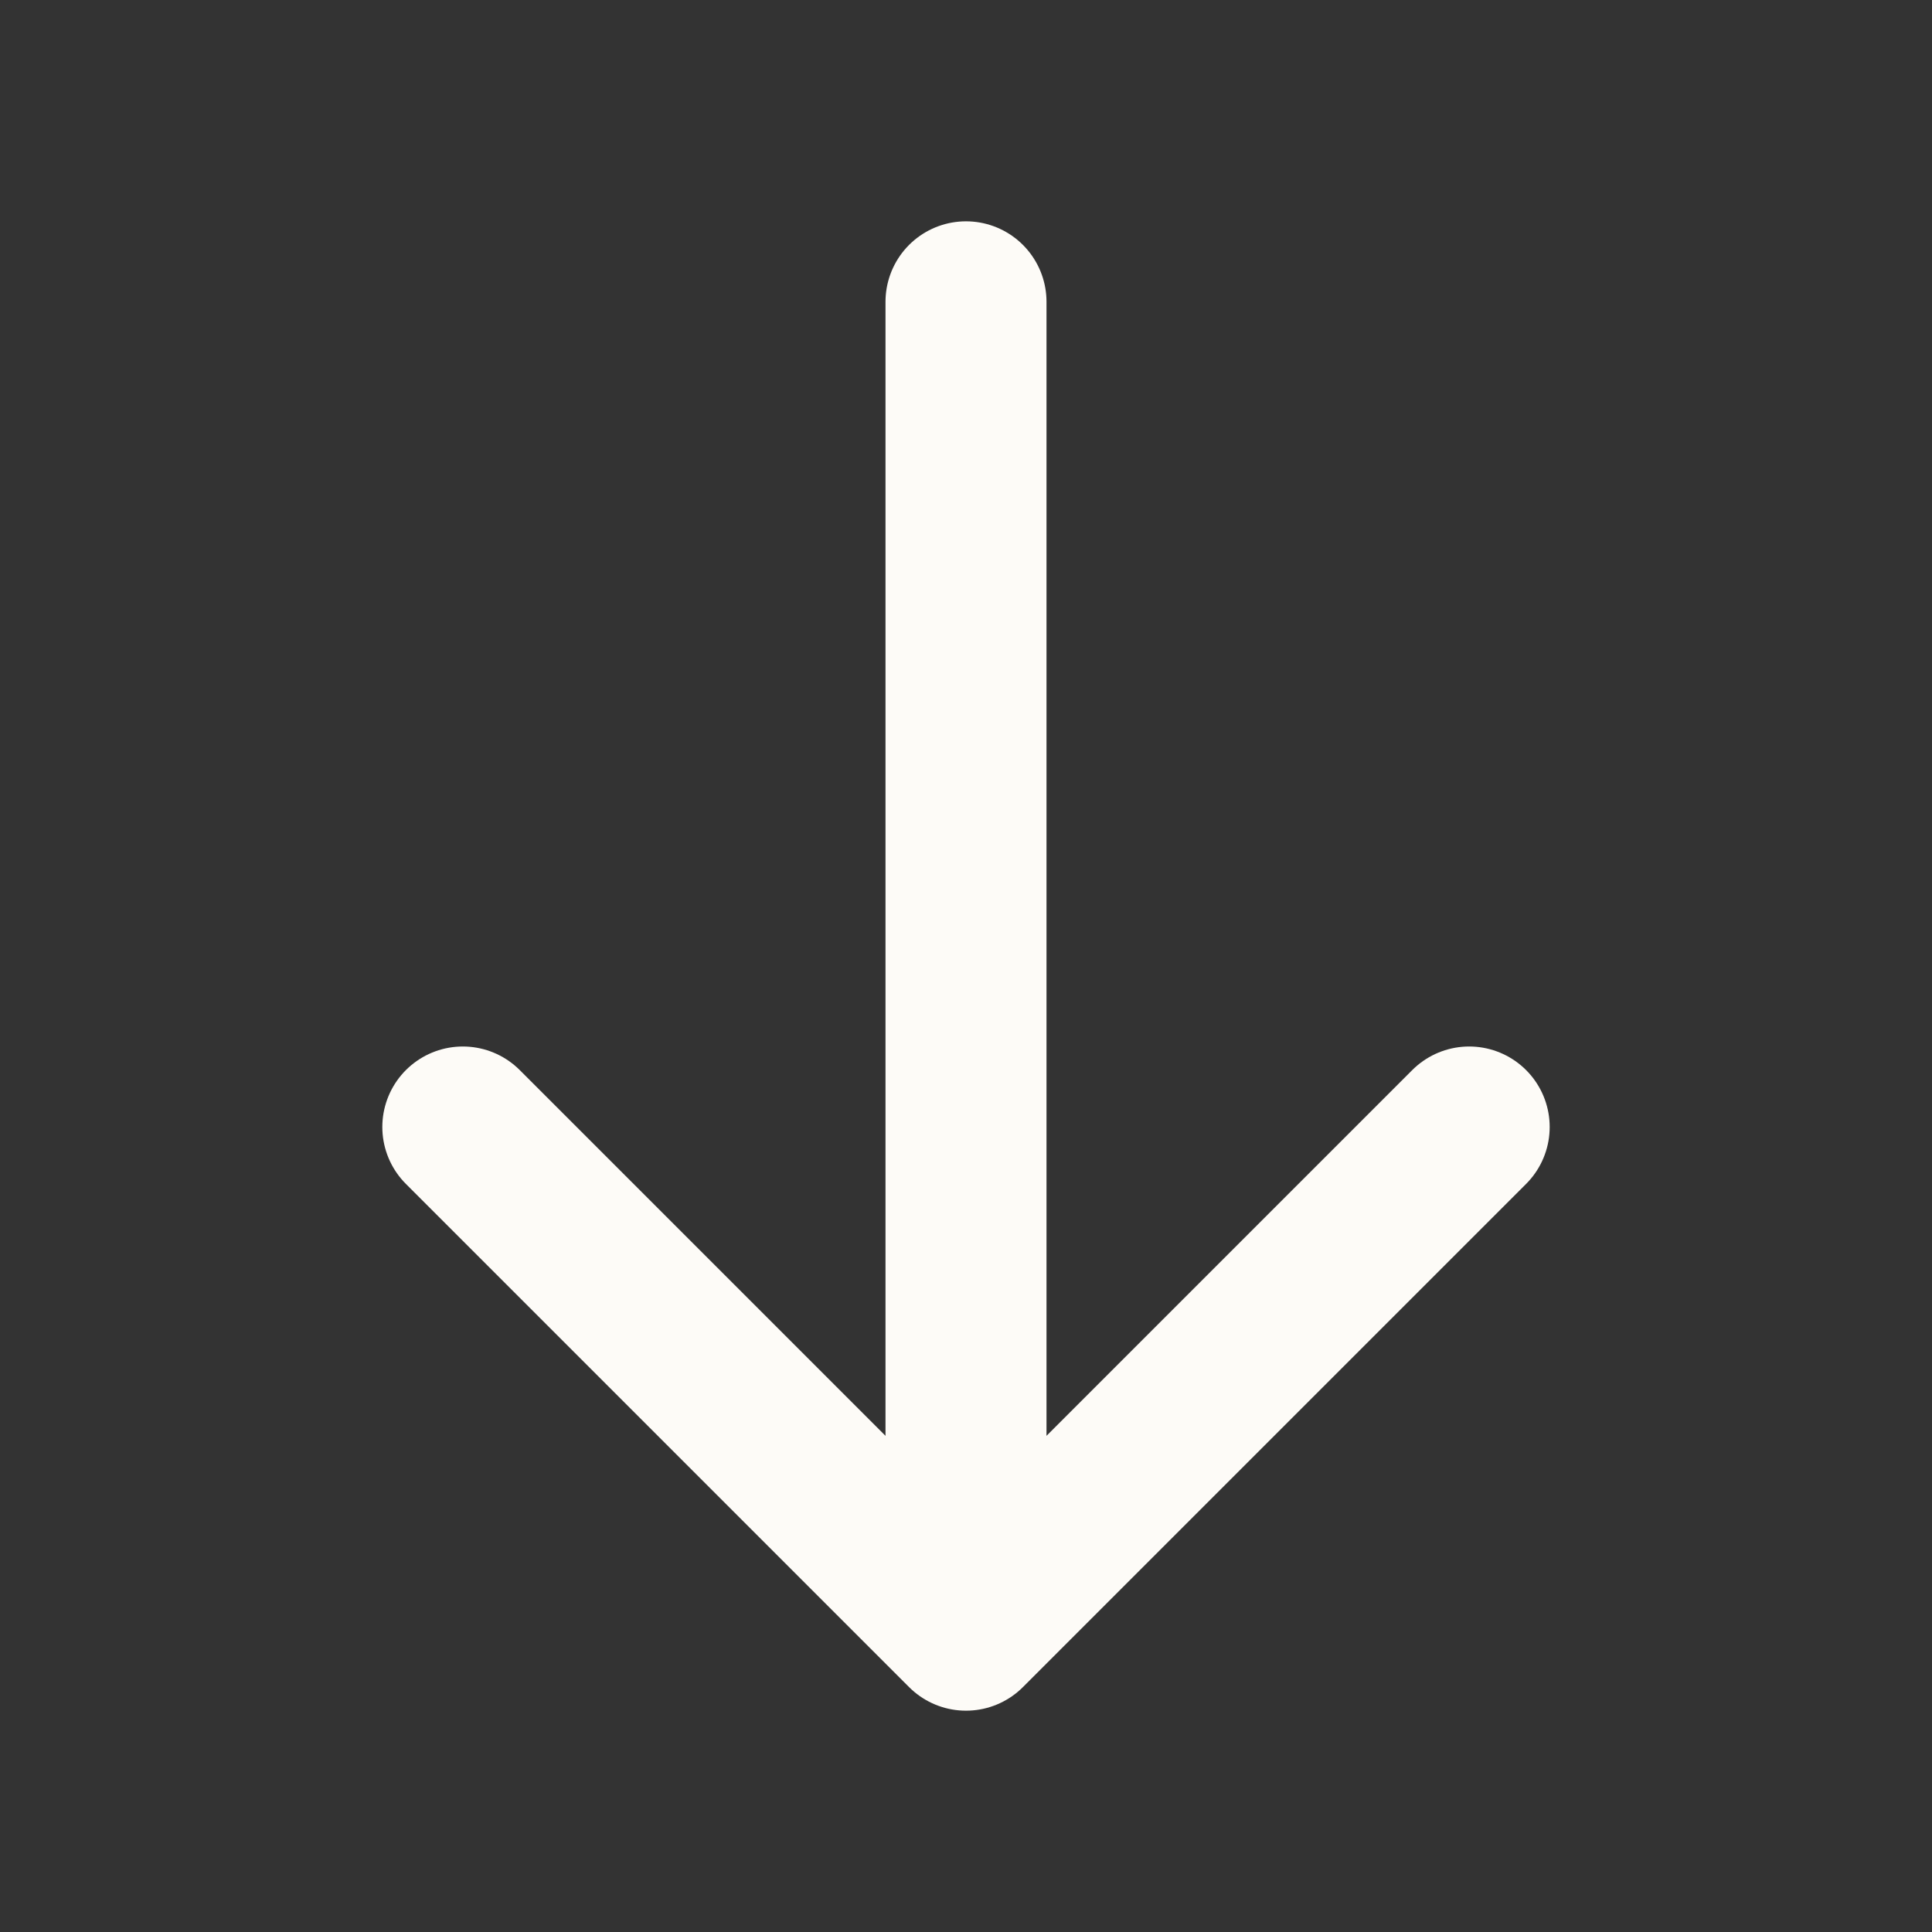 <svg width="18" height="18" viewBox="0 0 18 18" fill="none" xmlns="http://www.w3.org/2000/svg">
<rect x="0" y="0" width="18" height="18" fill="#333333" stroke="none"/>
<path d="M4.312 10.5L9 15.188L13.688 10.5M9 14.625L9 2.812" stroke="#FDFBF7" stroke-width="1.5" stroke-linecap="round" stroke-linejoin="round"/>
</svg>
